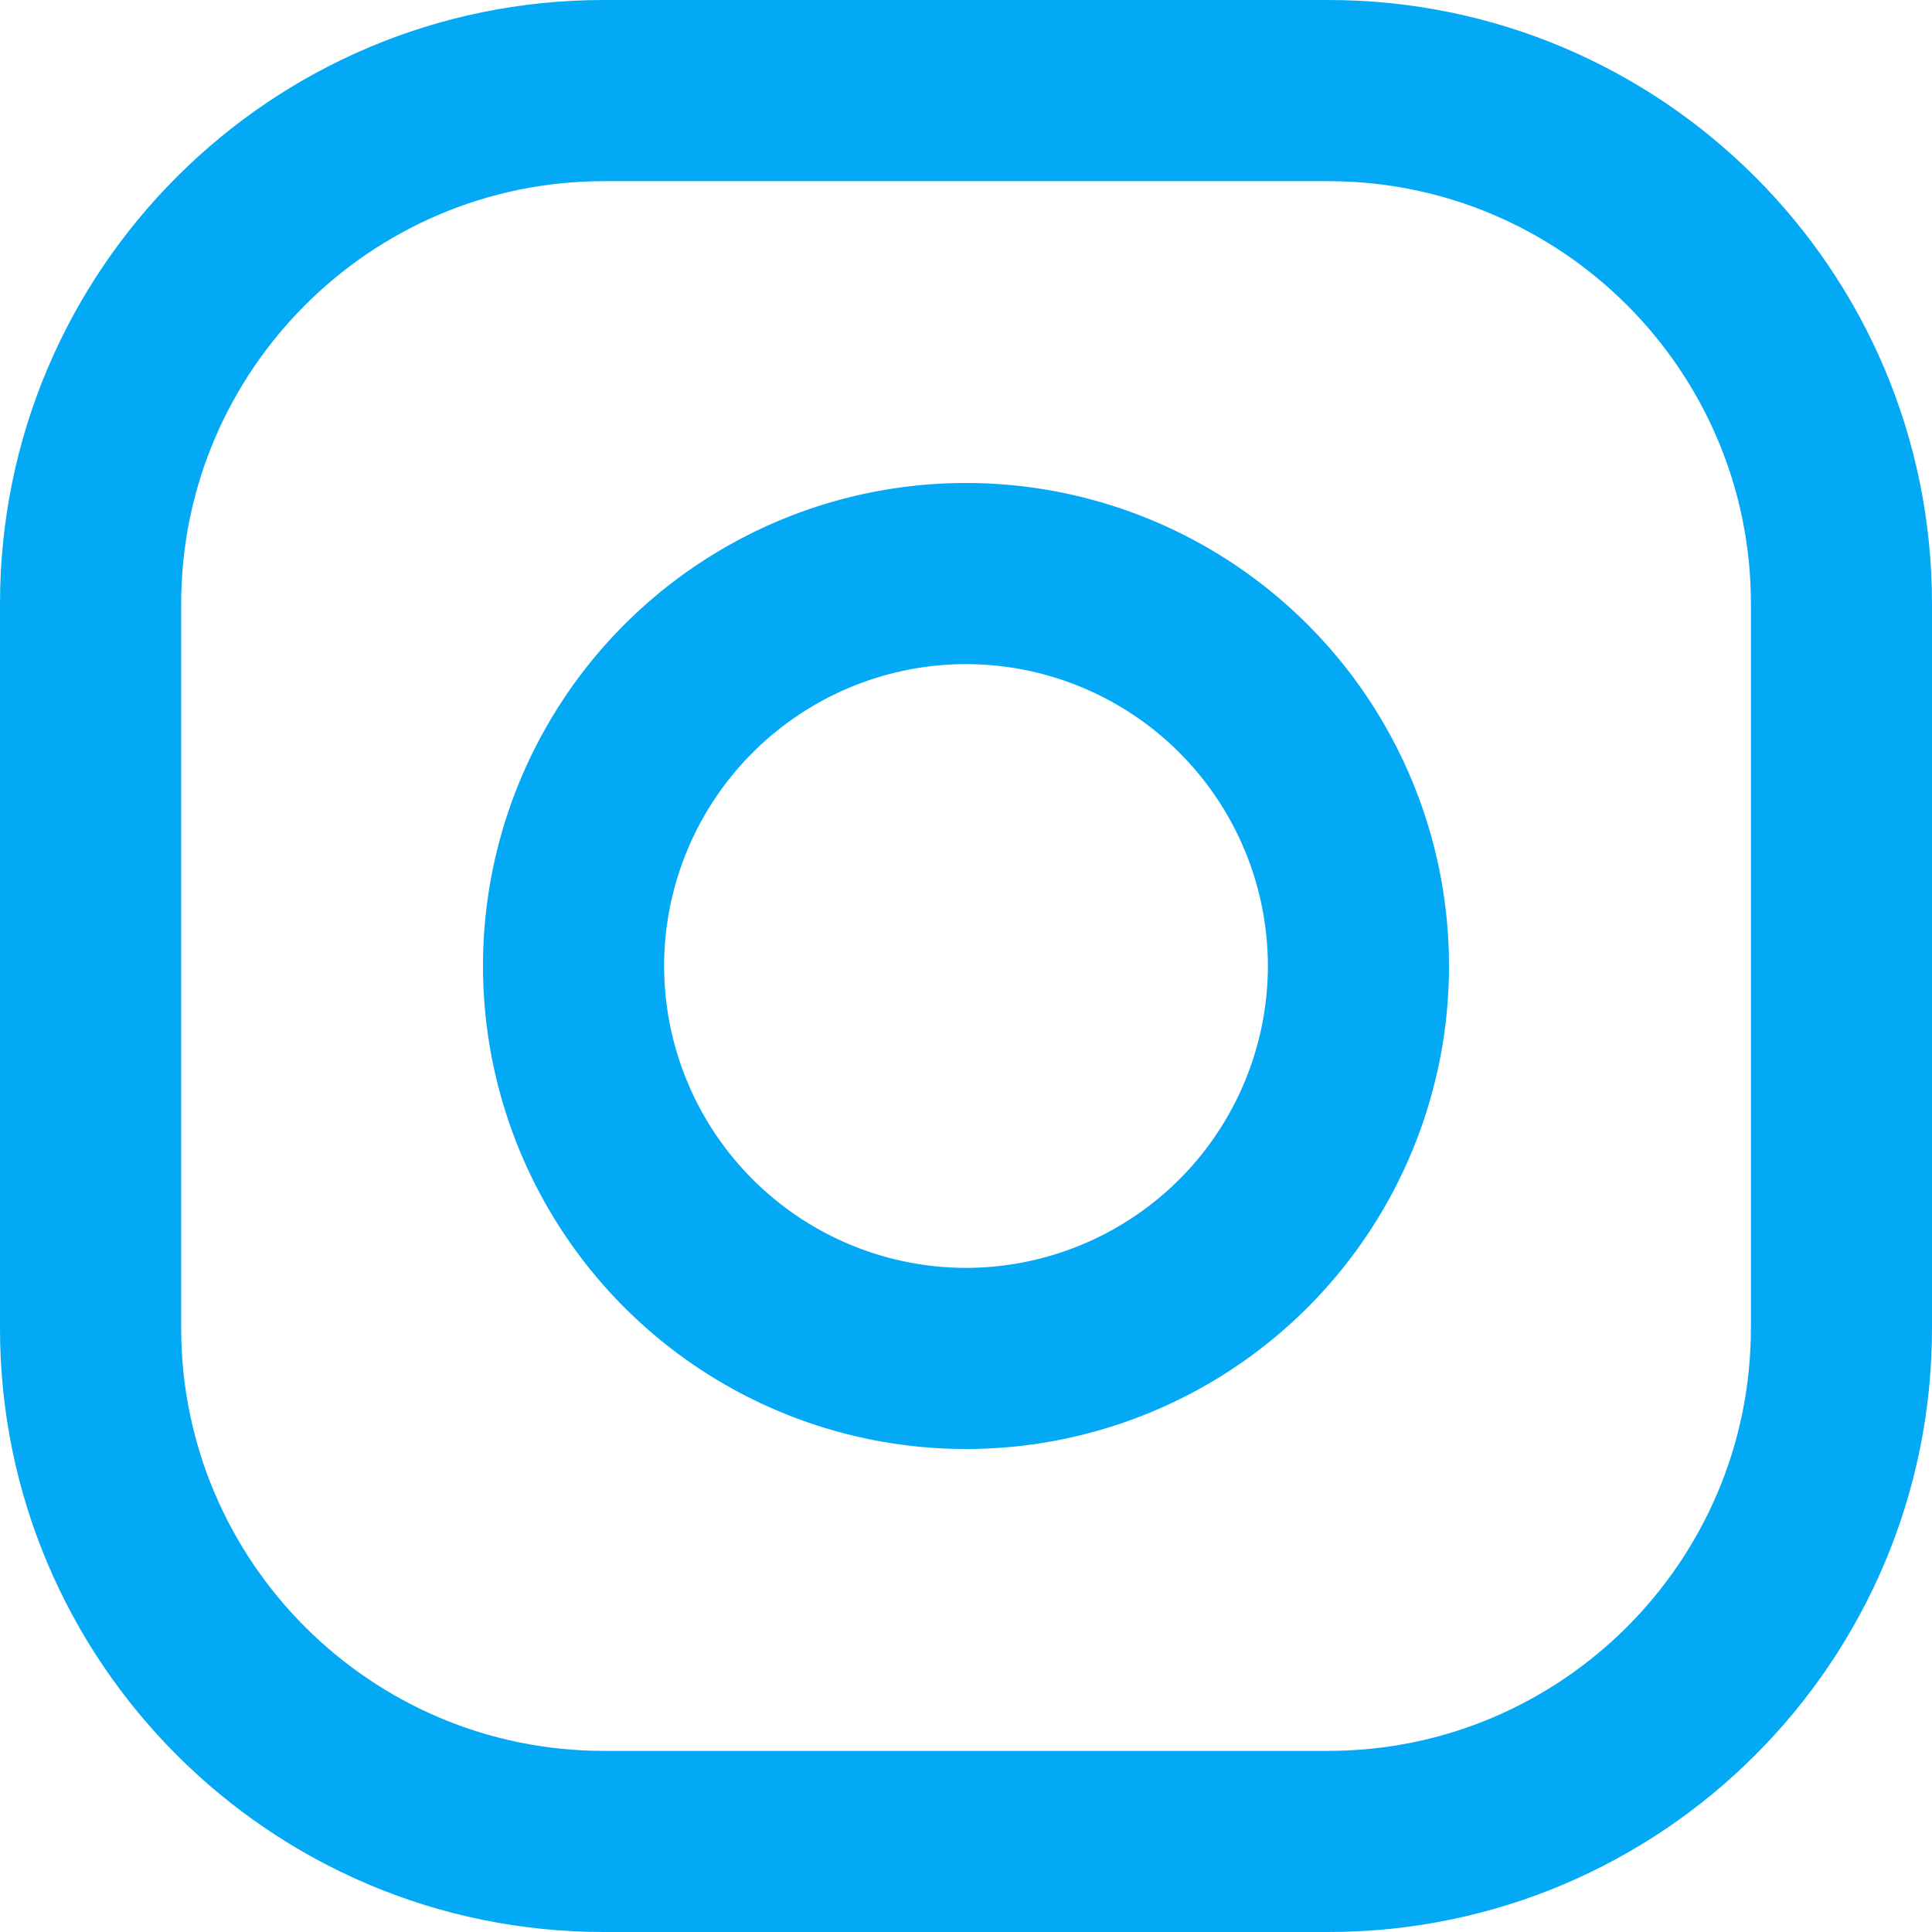 <svg width="35" height="35" fill="none" xmlns="http://www.w3.org/2000/svg"><path d="M24.063 0H10.938C4.897 0 0 4.898 0 10.938v13.124C0 30.102 4.898 35 10.938 35h13.124C30.102 35 35 30.102 35 24.062V10.938C35 4.897 30.102 0 24.062 0zm7.656 24.063c0 4.221-3.435 7.656-7.657 7.656H10.938c-4.221 0-7.656-3.435-7.656-7.657V10.938c0-4.221 3.435-7.656 7.656-7.656h13.126c4.221 0 7.656 3.435 7.656 7.656v13.126z" fill="#03A9F4"/><path d="M17.5 8.75a8.75 8.75 0 100 17.5 8.75 8.75 0 000-17.5zm0 14.219a5.476 5.476 0 01-5.469-5.469 5.475 5.475 0 015.469-5.469 5.475 5.475 0 015.469 5.469 5.476 5.476 0 01-5.469 5.469z" fill="#03A9F4"/><path d="M26.906 9.26a1.166 1.166 0 100-2.332 1.166 1.166 0 000 2.332z"/></svg>